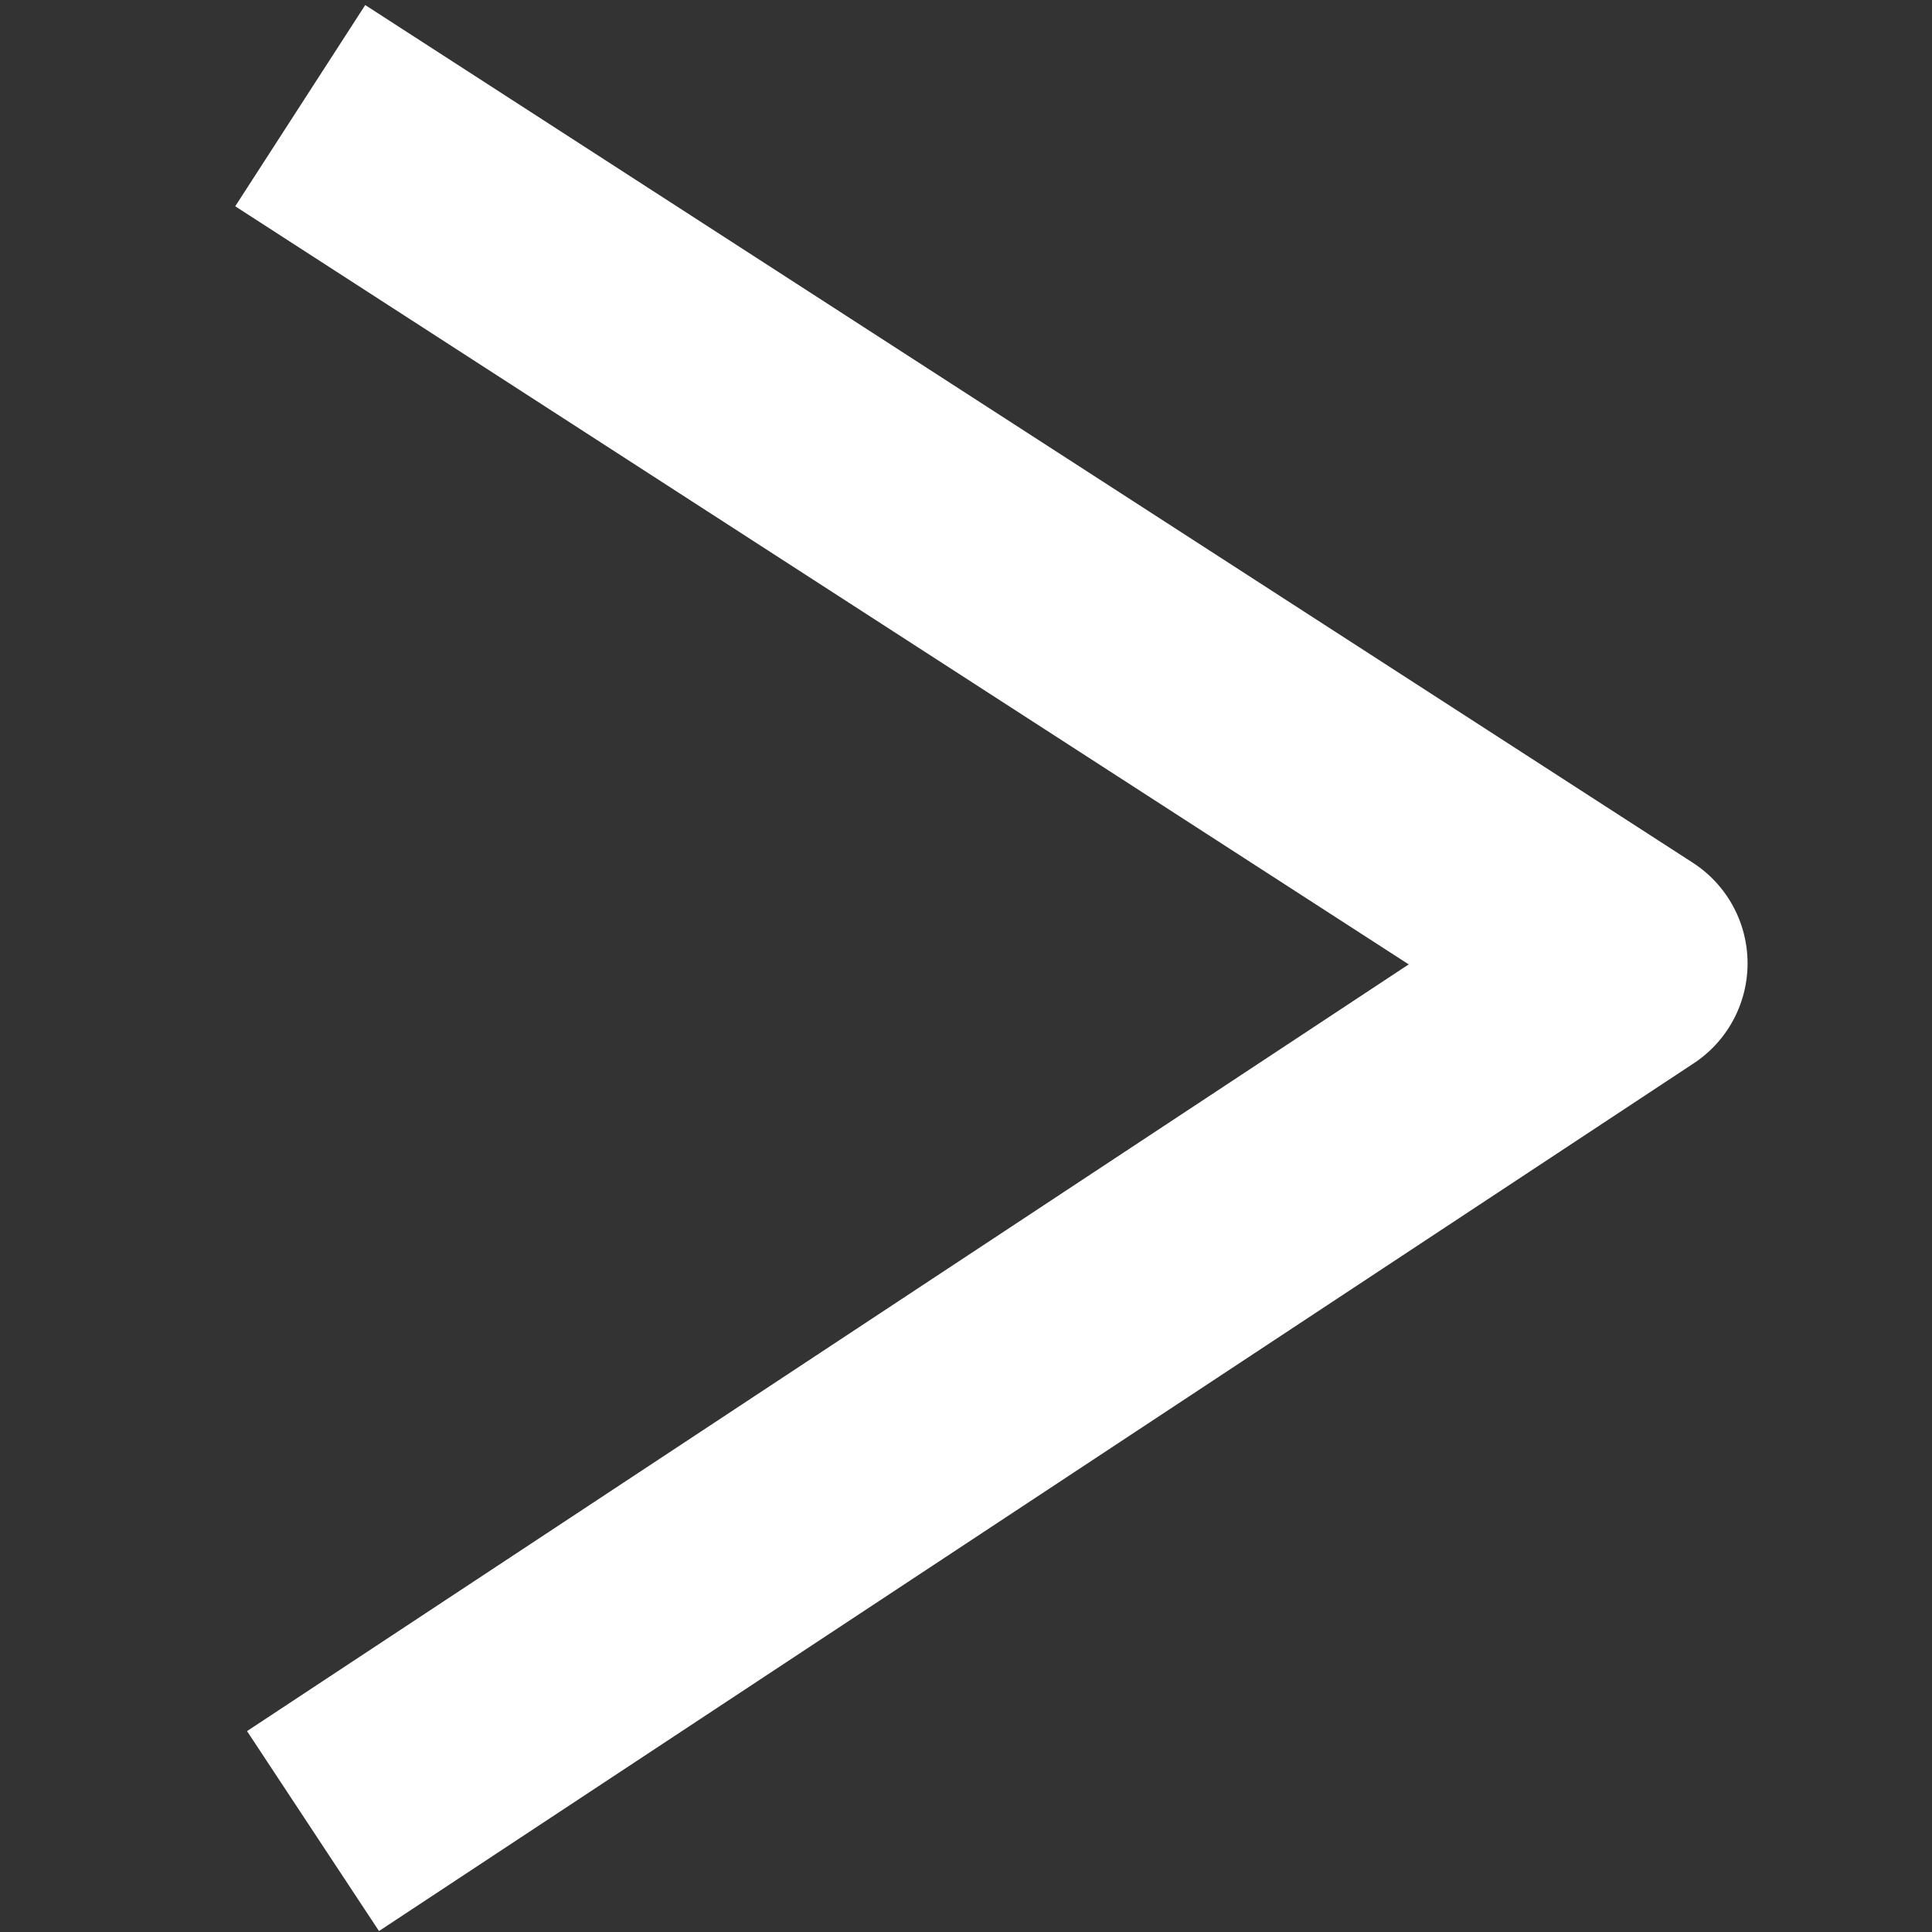 <?xml version="1.0" encoding="UTF-8" standalone="no"?>
<svg
   version="1.1"
   id="Capa_1"
   x="0px"
   y="0px"
   viewBox="0 0 288.824 288.824"
   style="enable-background:new 0 0 288.824 288.824;"
   xml:space="preserve"
   sodipodi:docname="list.svg"
   inkscape:version="1.2 (dc2aedaf03, 2022-05-15)"
   xmlns:inkscape="http://www.inkscape.org/namespaces/inkscape"
   xmlns:sodipodi="http://sodipodi.sourceforge.net/DTD/sodipodi-0.dtd"
   xmlns="http://www.w3.org/2000/svg"
   xmlns:svg="http://www.w3.org/2000/svg"
   xmlns:rdf="http://www.w3.org/1999/02/22-rdf-syntax-ns#"
   xmlns:cc="http://creativecommons.org/ns#"
   xmlns:dc="http://purl.org/dc/elements/1.1/"><rect x="0" y="0" width="288.824" height="288.824" fill="#333333" stroke="none"/><defs
   id="defs50" /><sodipodi:namedview
   pagecolor="#ffffff"
   bordercolor="#666666"
   borderopacity="1"
   objecttolerance="10"
   gridtolerance="10"
   guidetolerance="10"
   inkscape:pageopacity="0"
   inkscape:pageshadow="2"
   inkscape:window-width="1920"
   inkscape:window-height="991"
   id="namedview48"
   showgrid="false"
   inkscape:snap-object-midpoints="true"
   inkscape:zoom="1.9458216"
   inkscape:cx="31.606186"
   inkscape:cy="164.19799"
   inkscape:window-x="2855"
   inkscape:window-y="1791"
   inkscape:window-maximized="1"
   inkscape:current-layer="g15"
   inkscape:showpageshadow="2"
   inkscape:pagecheckerboard="0"
   inkscape:deskcolor="#d1d1d1" />

<g
   id="g17">
</g>
<g
   id="g19">
</g>
<g
   id="g21">
</g>
<g
   id="g23">
</g>
<g
   id="g25">
</g>
<g
   id="g27">
</g>
<g
   id="g29">
</g>
<g
   id="g31">
</g>
<g
   id="g33">
</g>
<g
   id="g35">
</g>
<g
   id="g37">
</g>
<g
   id="g39">
</g>
<g
   id="g41">
</g>
<g
   id="g43">
</g>
<g
   id="g45">
</g>
<g
   id="g888"
   transform="matrix(0.805,0,0,0.805,56.269,0)"><g
     id="g15">
	
	
	
	
	
	
	
<path
   style="fill:#7d1e1e;fill-opacity:0;stroke:#ffffff;stroke-width:44.488;stroke-linecap:square;stroke-linejoin:round;stroke-miterlimit:6.6;stroke-dasharray:none;stroke-opacity:1"
   d="M 4.539,31.693 232.394,178.896 6.795,327.792"
   id="path8914"
   sodipodi:nodetypes="ccc" /></g></g></svg>
